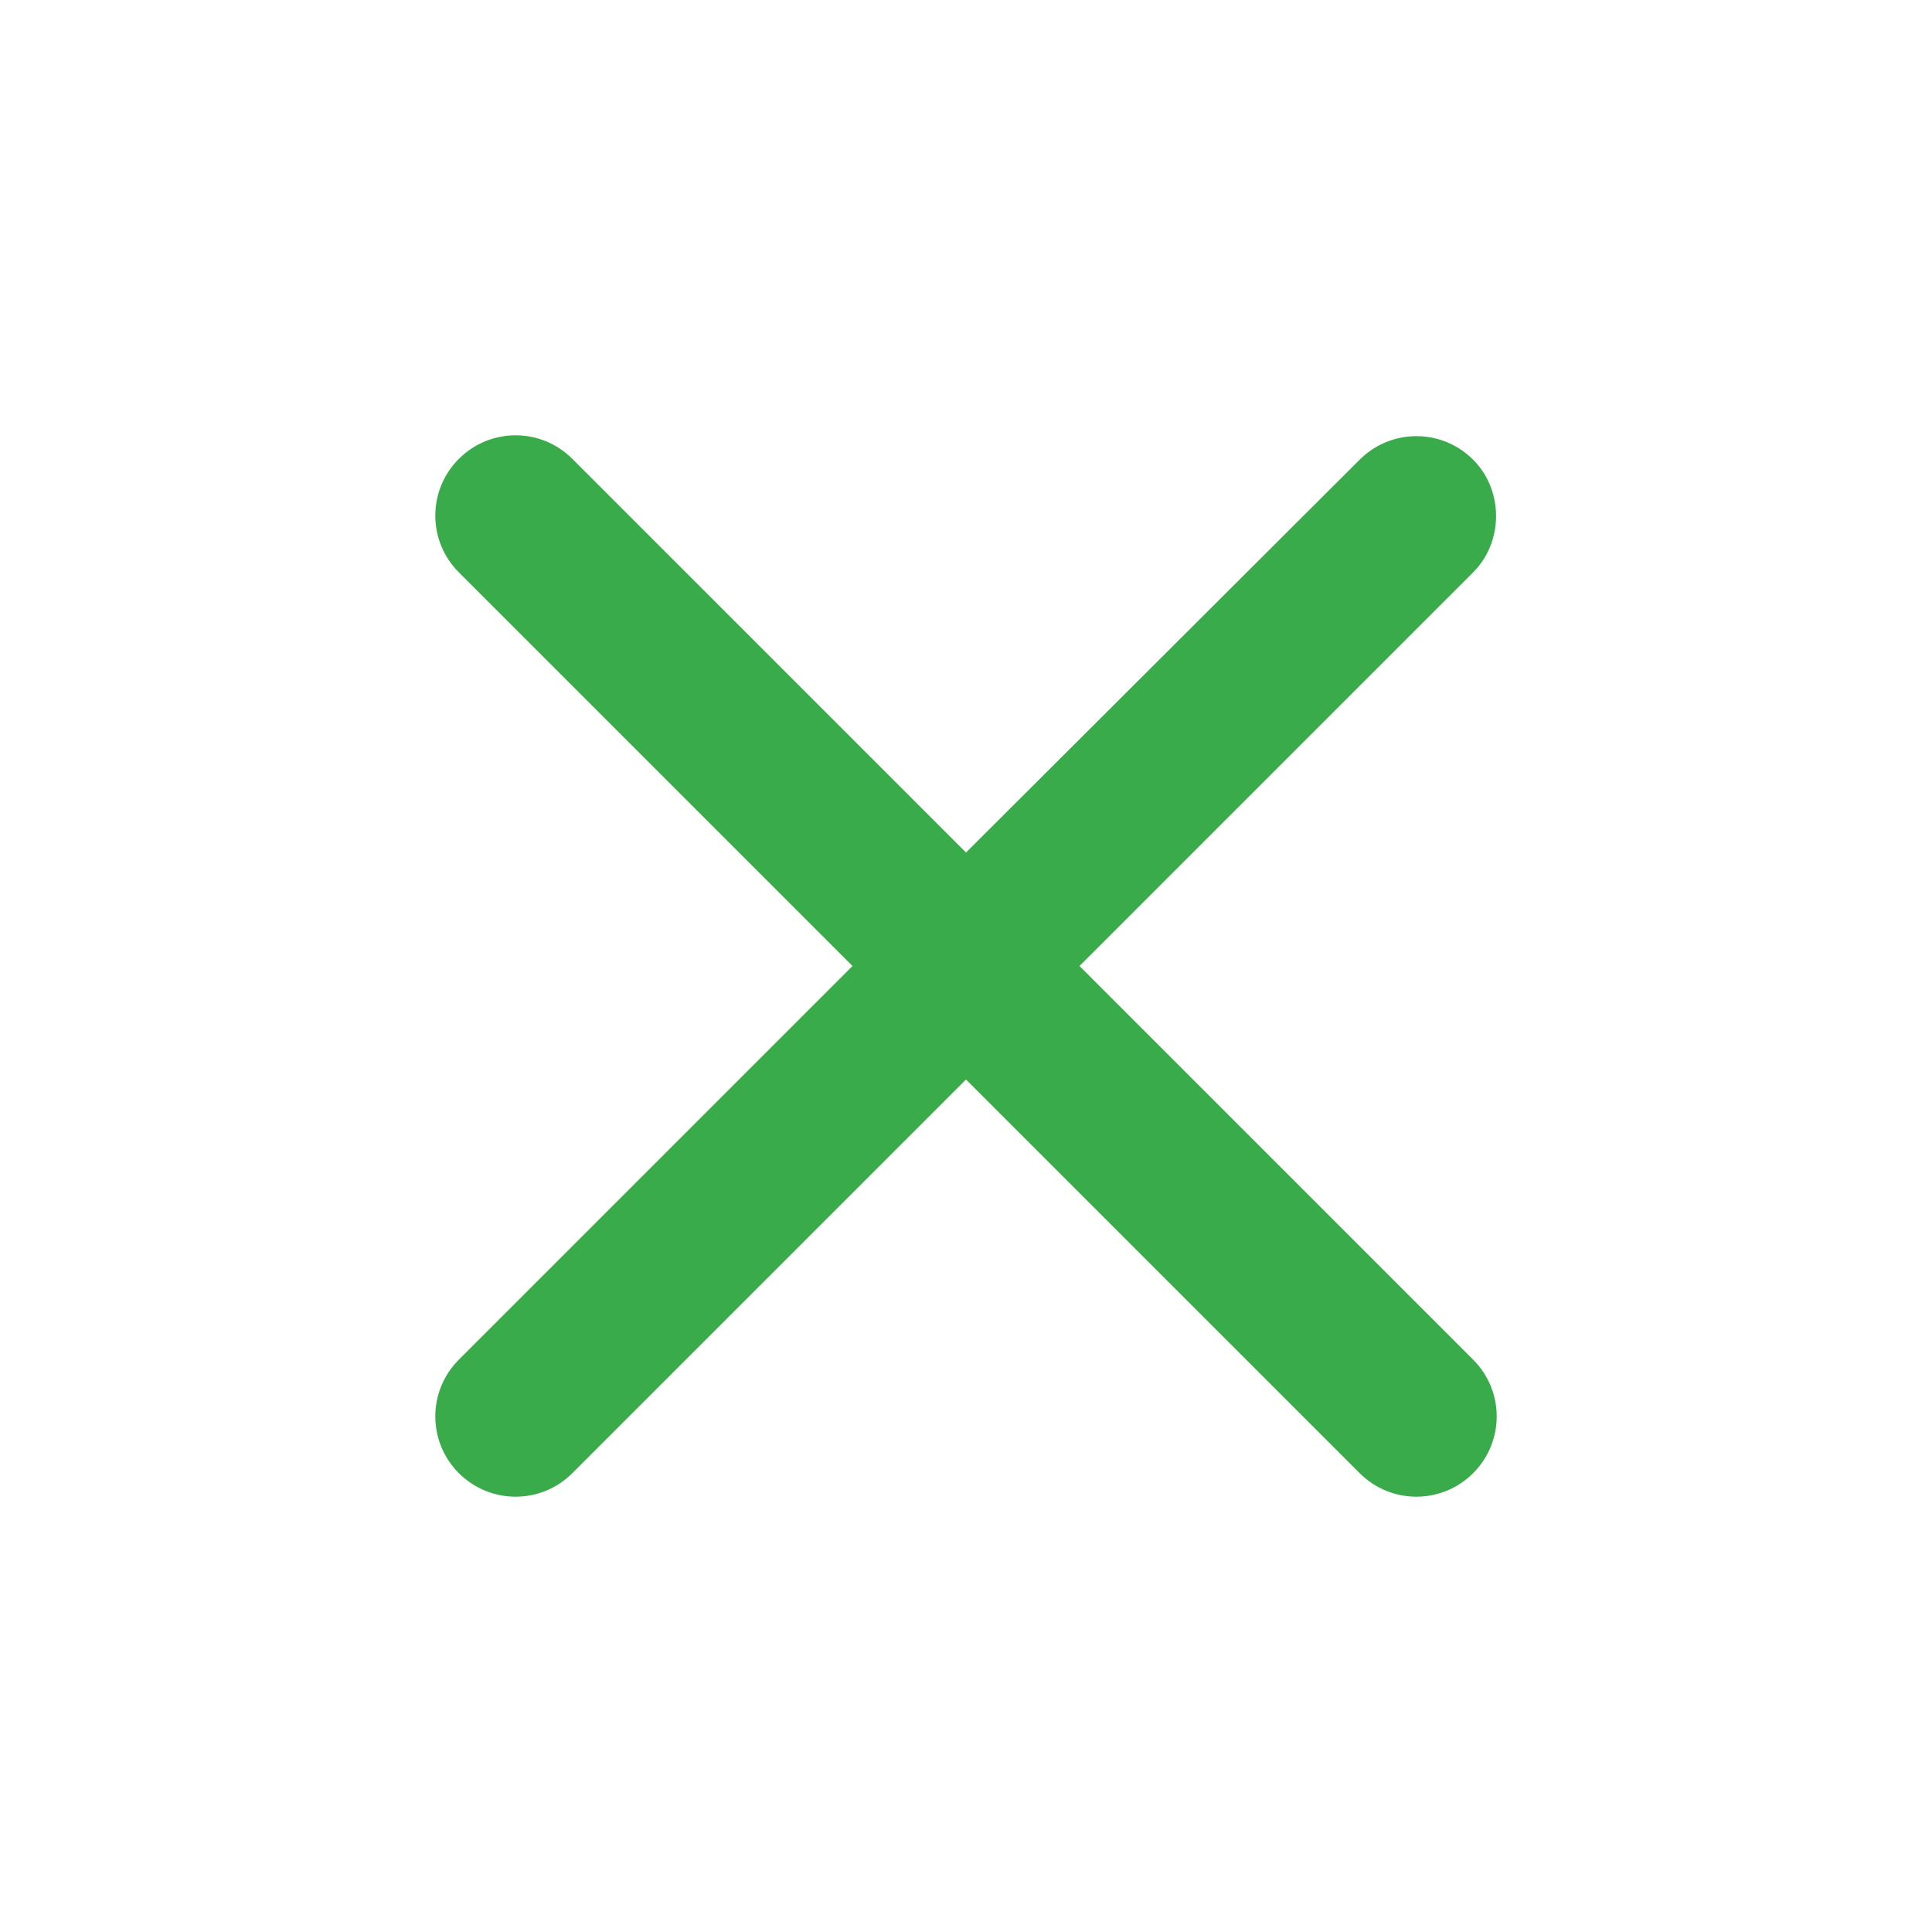 <?xml version="1.0" encoding="UTF-8"?>
<svg width="16px" height="16px" viewBox="0 0 16 16" version="1.1" xmlns="http://www.w3.org/2000/svg" xmlns:xlink="http://www.w3.org/1999/xlink">
    <title>7DB8719F-326A-4459-A8F5-34F7EBC02D26</title>
    <g id="OB_Desktop_Checkout" stroke="none" stroke-width="1" fill="none" fill-rule="evenodd">
        <g id="01_GC_V1C" transform="translate(-1095, -222)">
            <g id="Applied_Offer" transform="translate(1043, 217)">
                <g id="clear_black_24dp" transform="translate(52, 5)">
                    <polygon id="Path" points="0 0 16 0 16 16 0 16"></polygon>
                    <path d="M12.2,3.807 C11.94,3.547 11.52,3.547 11.26,3.807 L8,7.06 L4.74,3.8 C4.48,3.54 4.06,3.54 3.8,3.8 C3.54,4.06 3.54,4.48 3.8,4.74 L7.06,8 L3.8,11.26 C3.54,11.52 3.54,11.94 3.8,12.2 C4.06,12.46 4.48,12.46 4.74,12.2 L8,8.94 L11.26,12.2 C11.52,12.46 11.94,12.46 12.2,12.2 C12.46,11.94 12.46,11.52 12.2,11.26 L8.94,8 L12.2,4.74 C12.453,4.487 12.453,4.06 12.2,3.807 Z" id="Path" fill="#3AAB4A" fill-rule="nonzero"></path>
                </g>
            </g>
        </g>
    </g>
</svg>